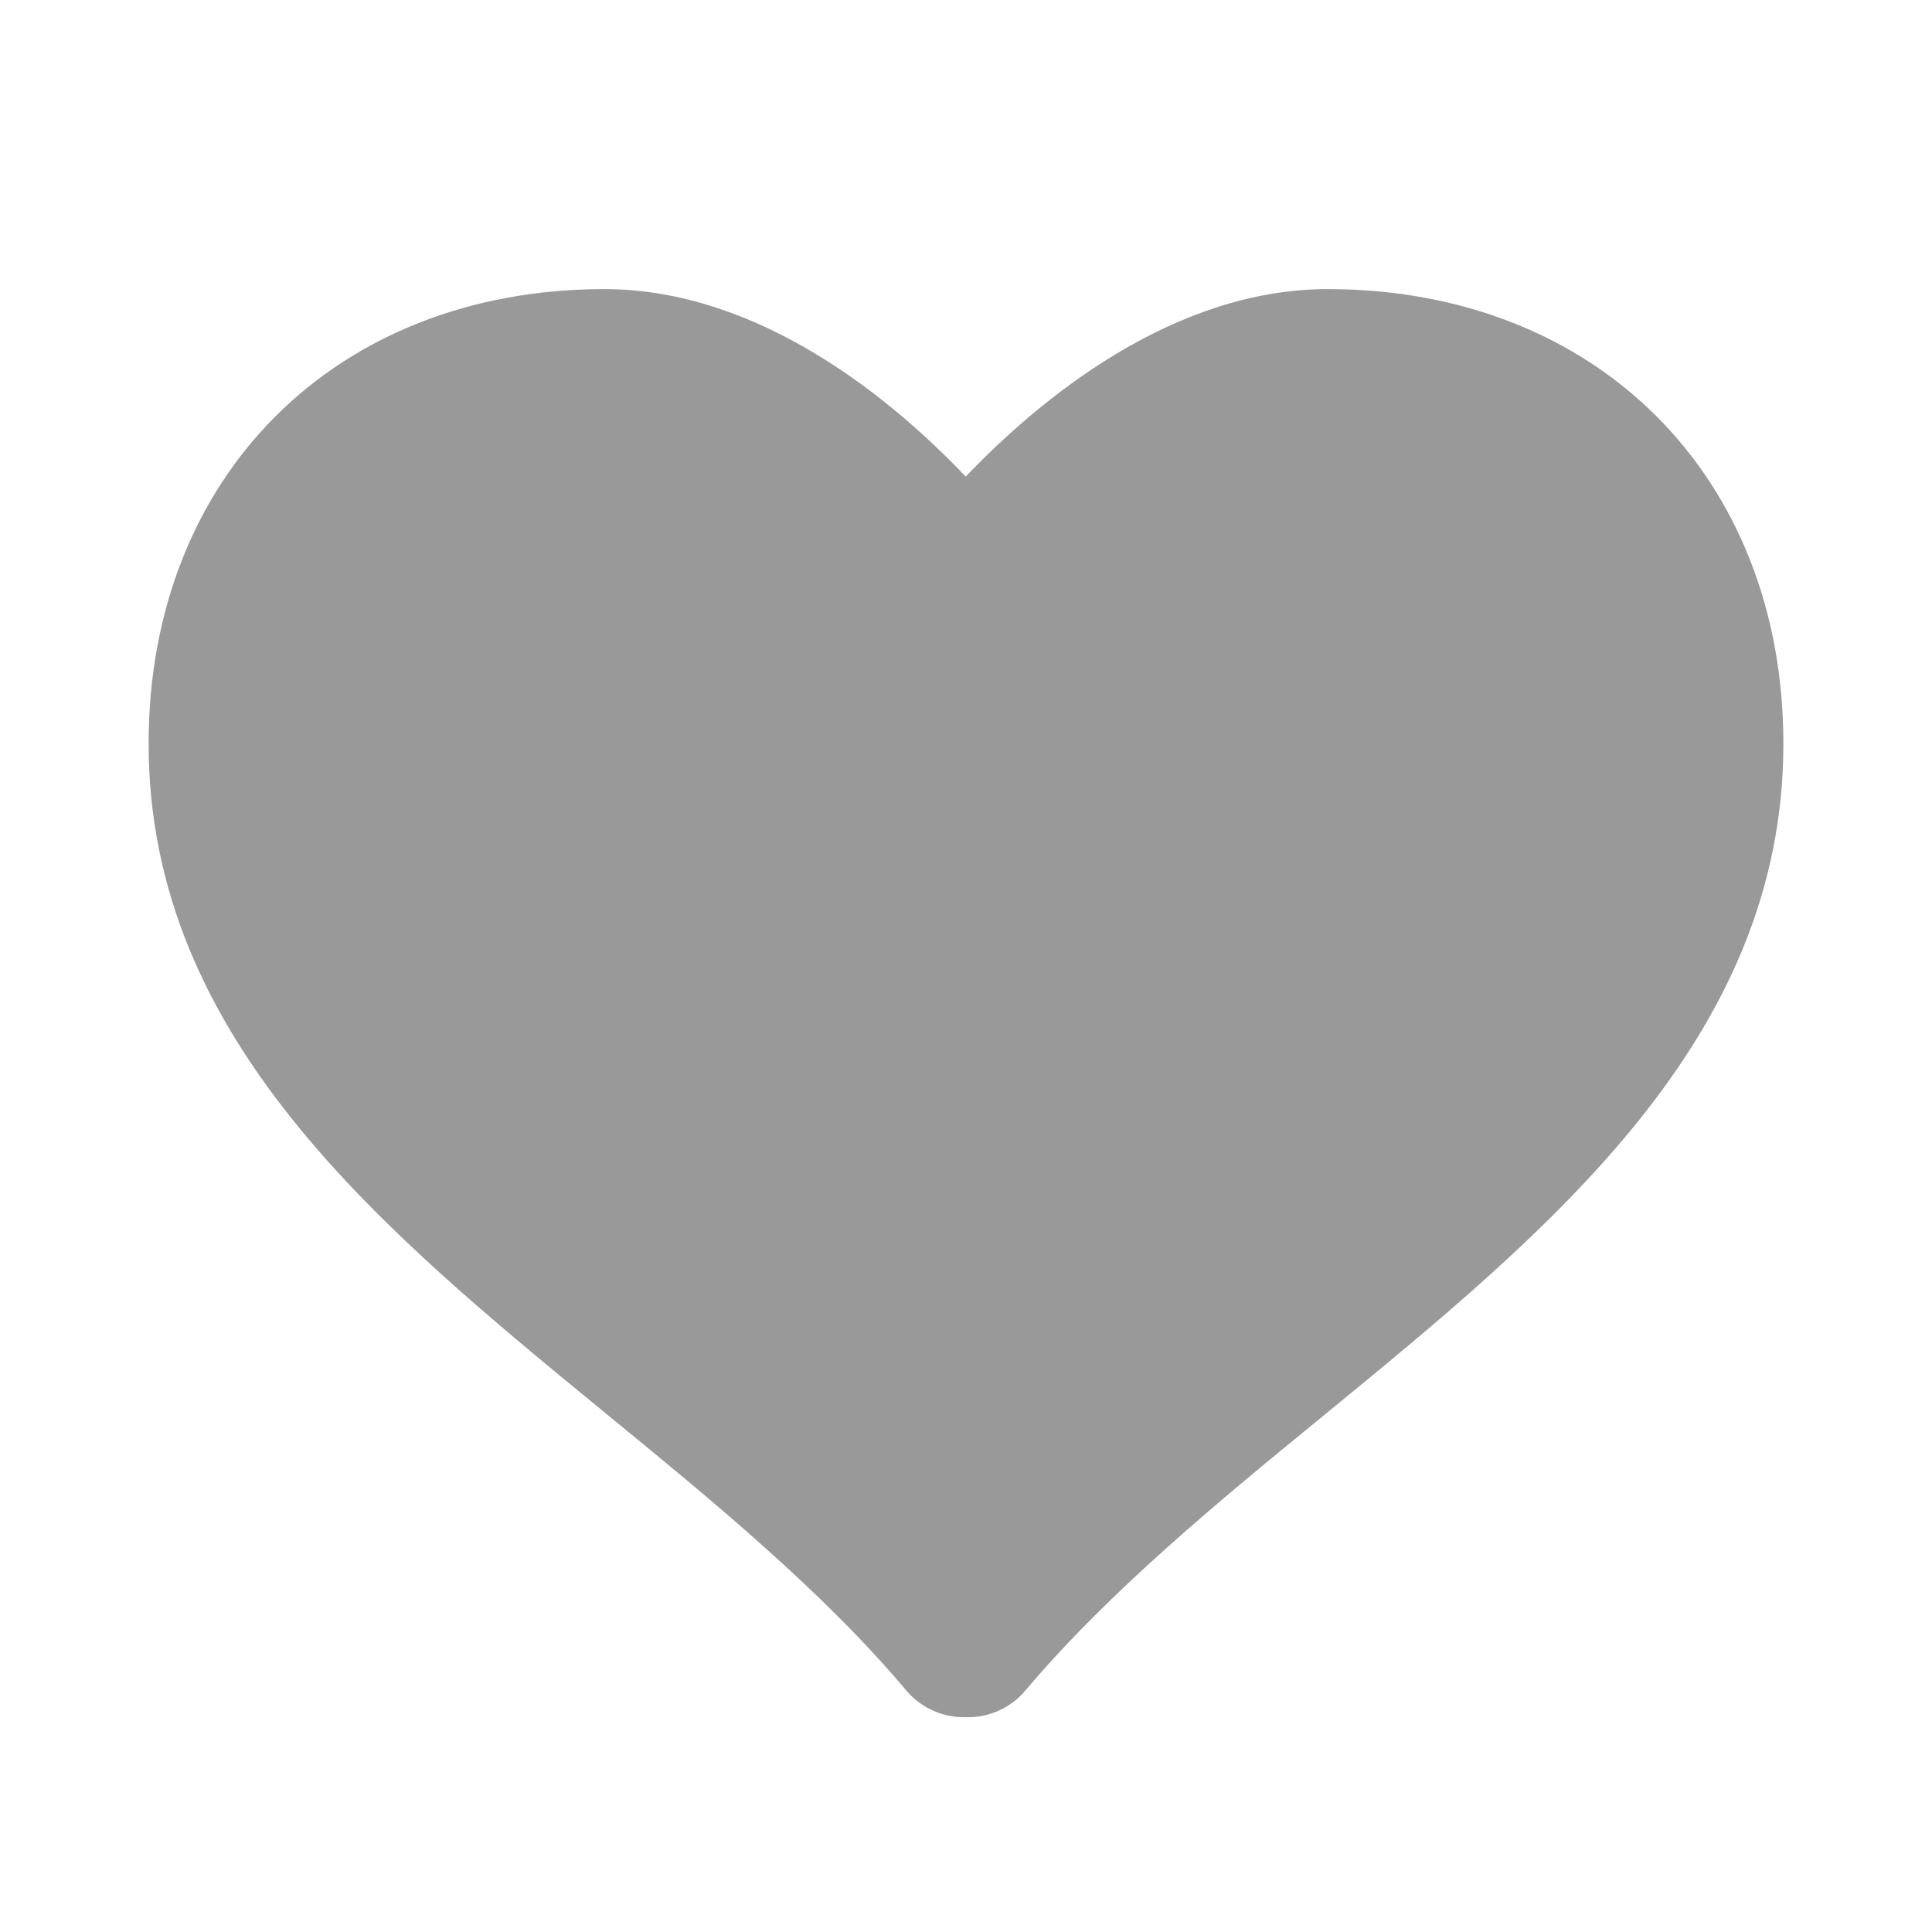 <?xml version="1.0" encoding="UTF-8"?>
<svg xmlns="http://www.w3.org/2000/svg" viewBox="0 0 208 208" width="208px" height="208px">
<g id="surface3957010">
<path style=" stroke:none;fill-rule:nonzero;fill:rgb(60%,60%,60%);fill-opacity:1;" d="M 142.938 31.125 C 126.188 31.125 111.844 43.062 103.969 51.312 C 96.125 43.062 81.812 31.125 65.062 31.125 C 36.156 31.125 16 51.25 16 80.062 C 16 111.844 41.062 132.375 65.281 152.219 C 76.719 161.594 88.562 171.281 97.625 182.062 C 99.156 183.844 101.406 184.875 103.75 184.875 L 104.219 184.875 C 106.594 184.875 108.812 183.844 110.344 182.062 C 119.438 171.281 131.25 161.594 142.719 152.219 C 166.938 132.375 192 111.844 192 80.062 C 192 51.25 171.844 31.125 142.938 31.125 Z M 142.938 31.125 "/>
</g>
</svg>
